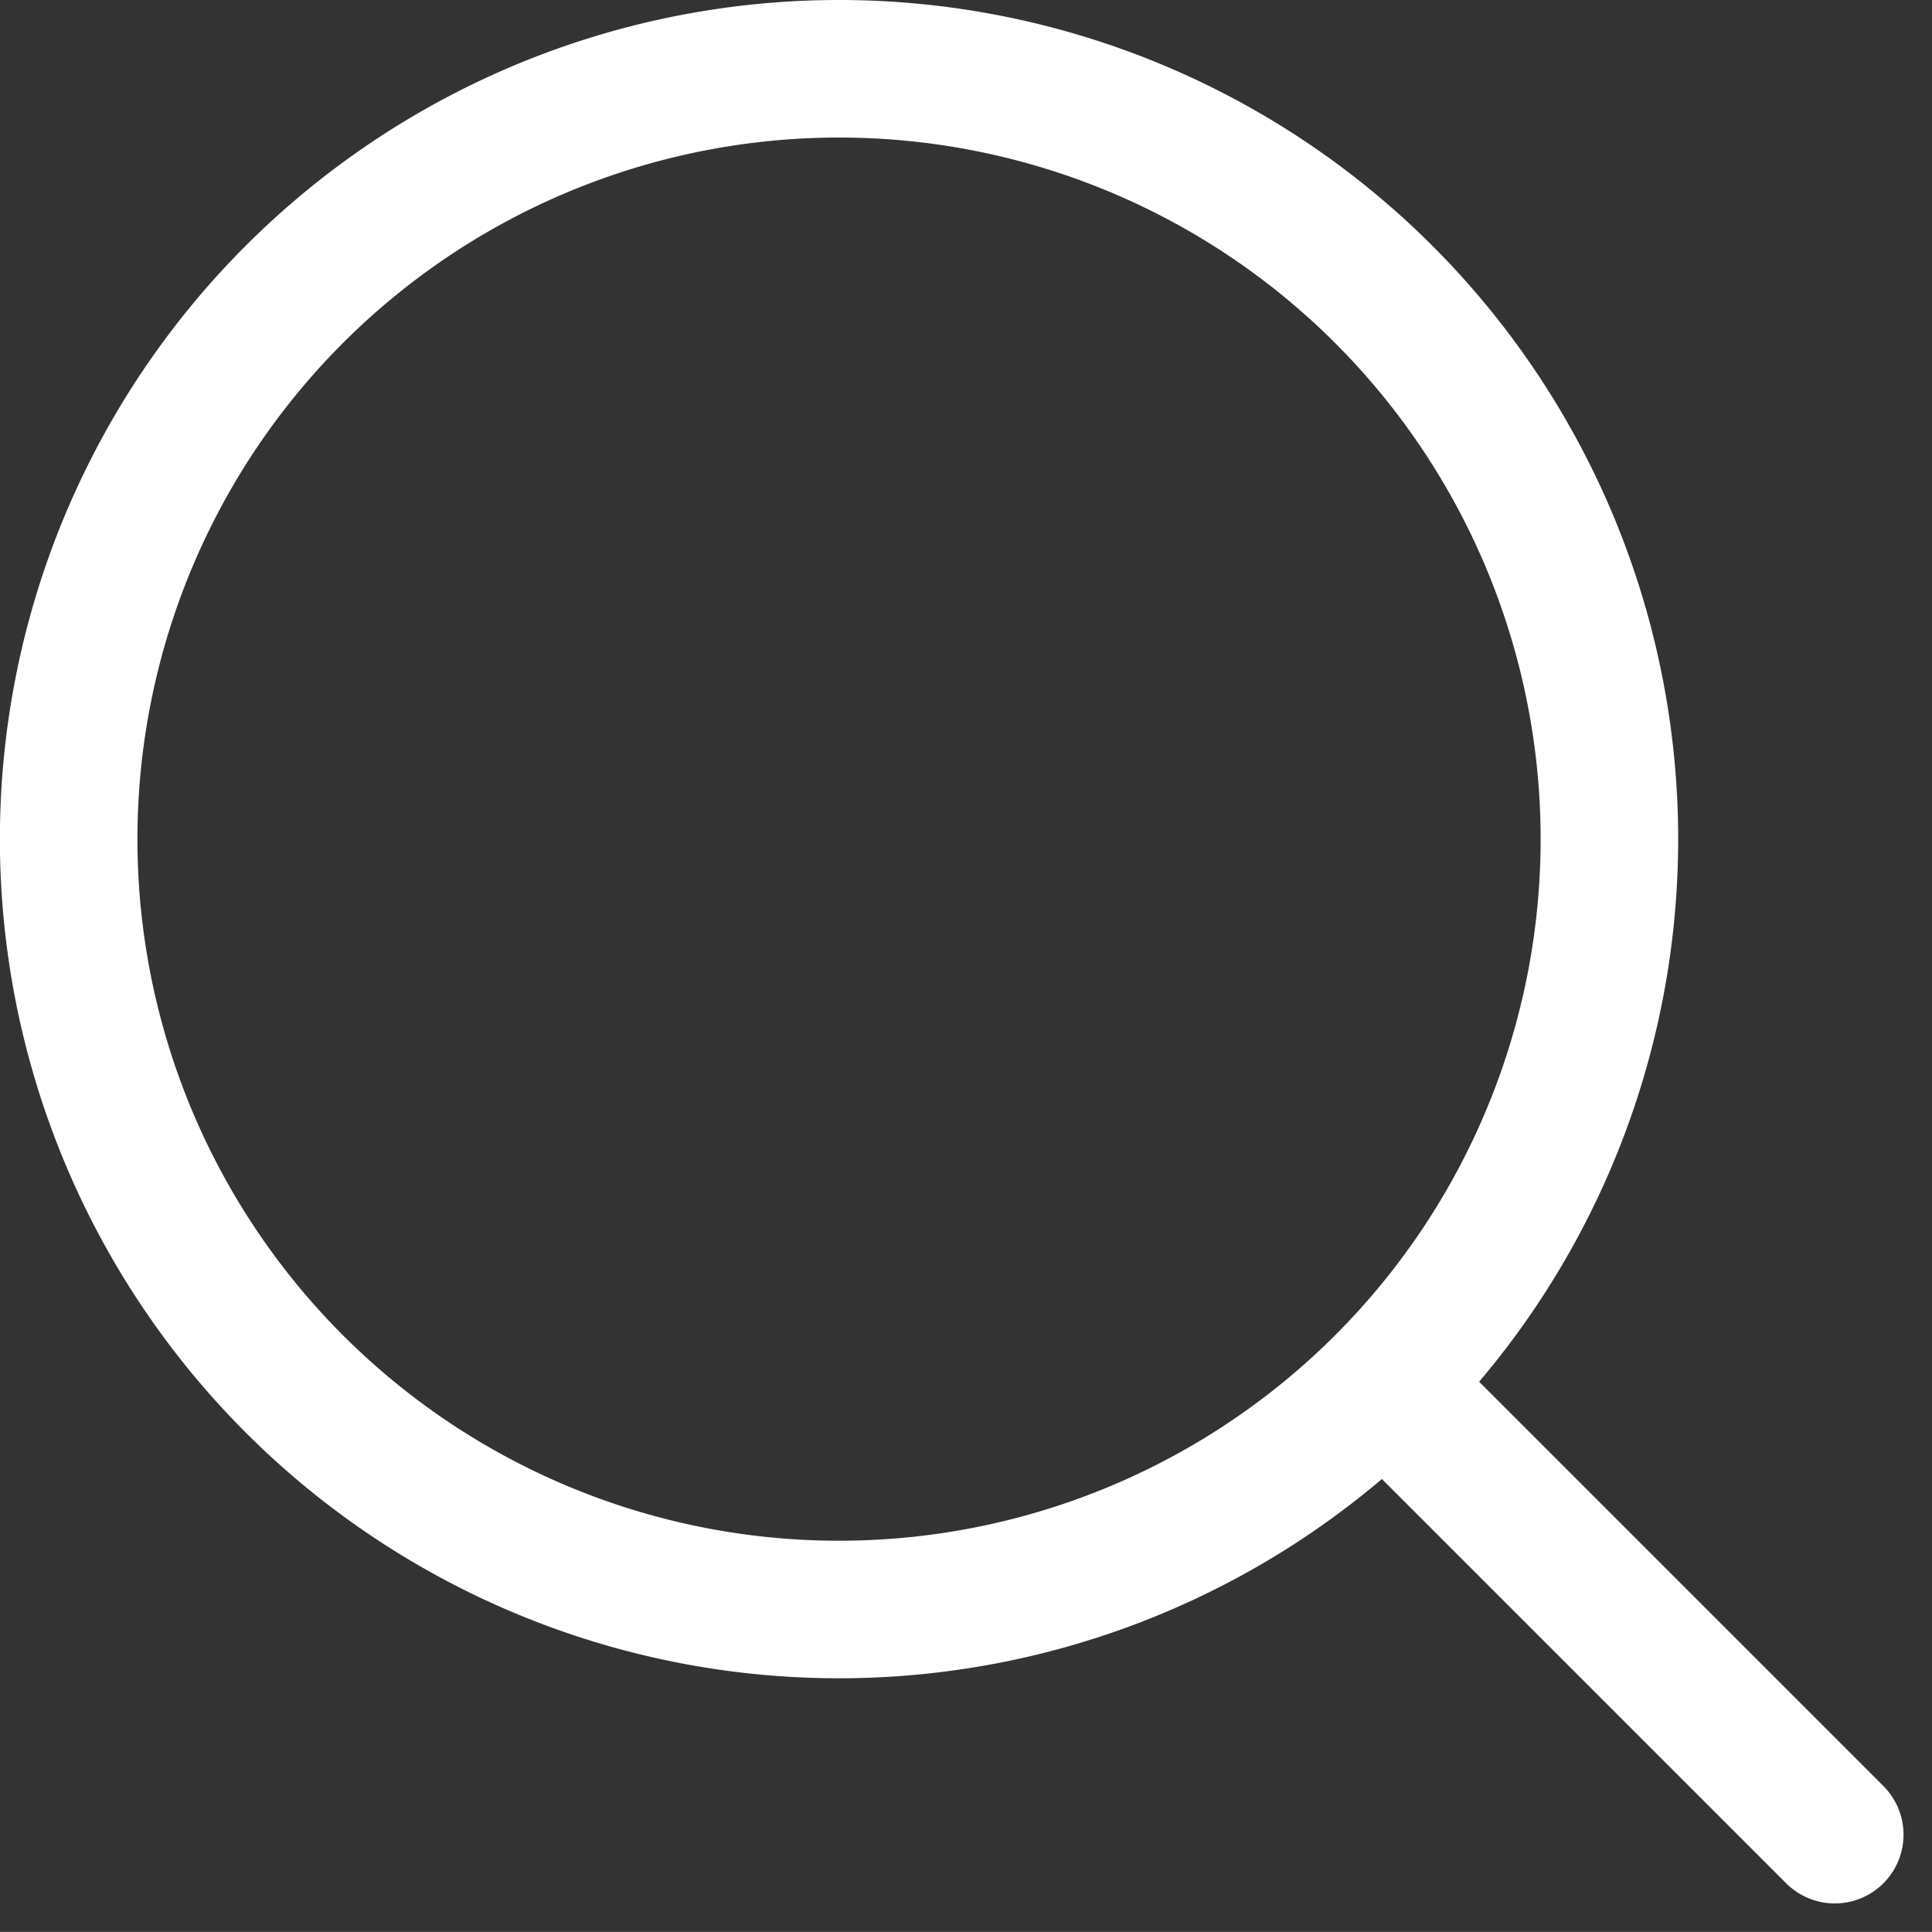 <svg xmlns="http://www.w3.org/2000/svg" width="18.26" height="18.259" viewBox="0 0 18.26 18.259">
  <rect x="0" y="0" width="18.26" height="18.259" fill="#333333" stroke="none"/>
  <g id="_7" data-name="7" transform="translate(-2.66 -2.66)">
    <g id="Group">
      <path id="Vector" d="M14.561,7.281A7.281,7.281,0,1,1,7.281,0,7.281,7.281,0,0,1,14.561,7.281Z" transform="translate(3.31 3.31)" fill="none" stroke="#fff" stroke-linecap="round" stroke-linejoin="round" stroke-width="1.3"/>
      <path id="Vector-2" data-name="Vector" d="M0,0,4.258,4.258" transform="translate(15.743 15.742)" fill="none" stroke="#fff" stroke-linecap="round" stroke-linejoin="round" stroke-width="1.3"/>
    </g>
  </g>
</svg>
